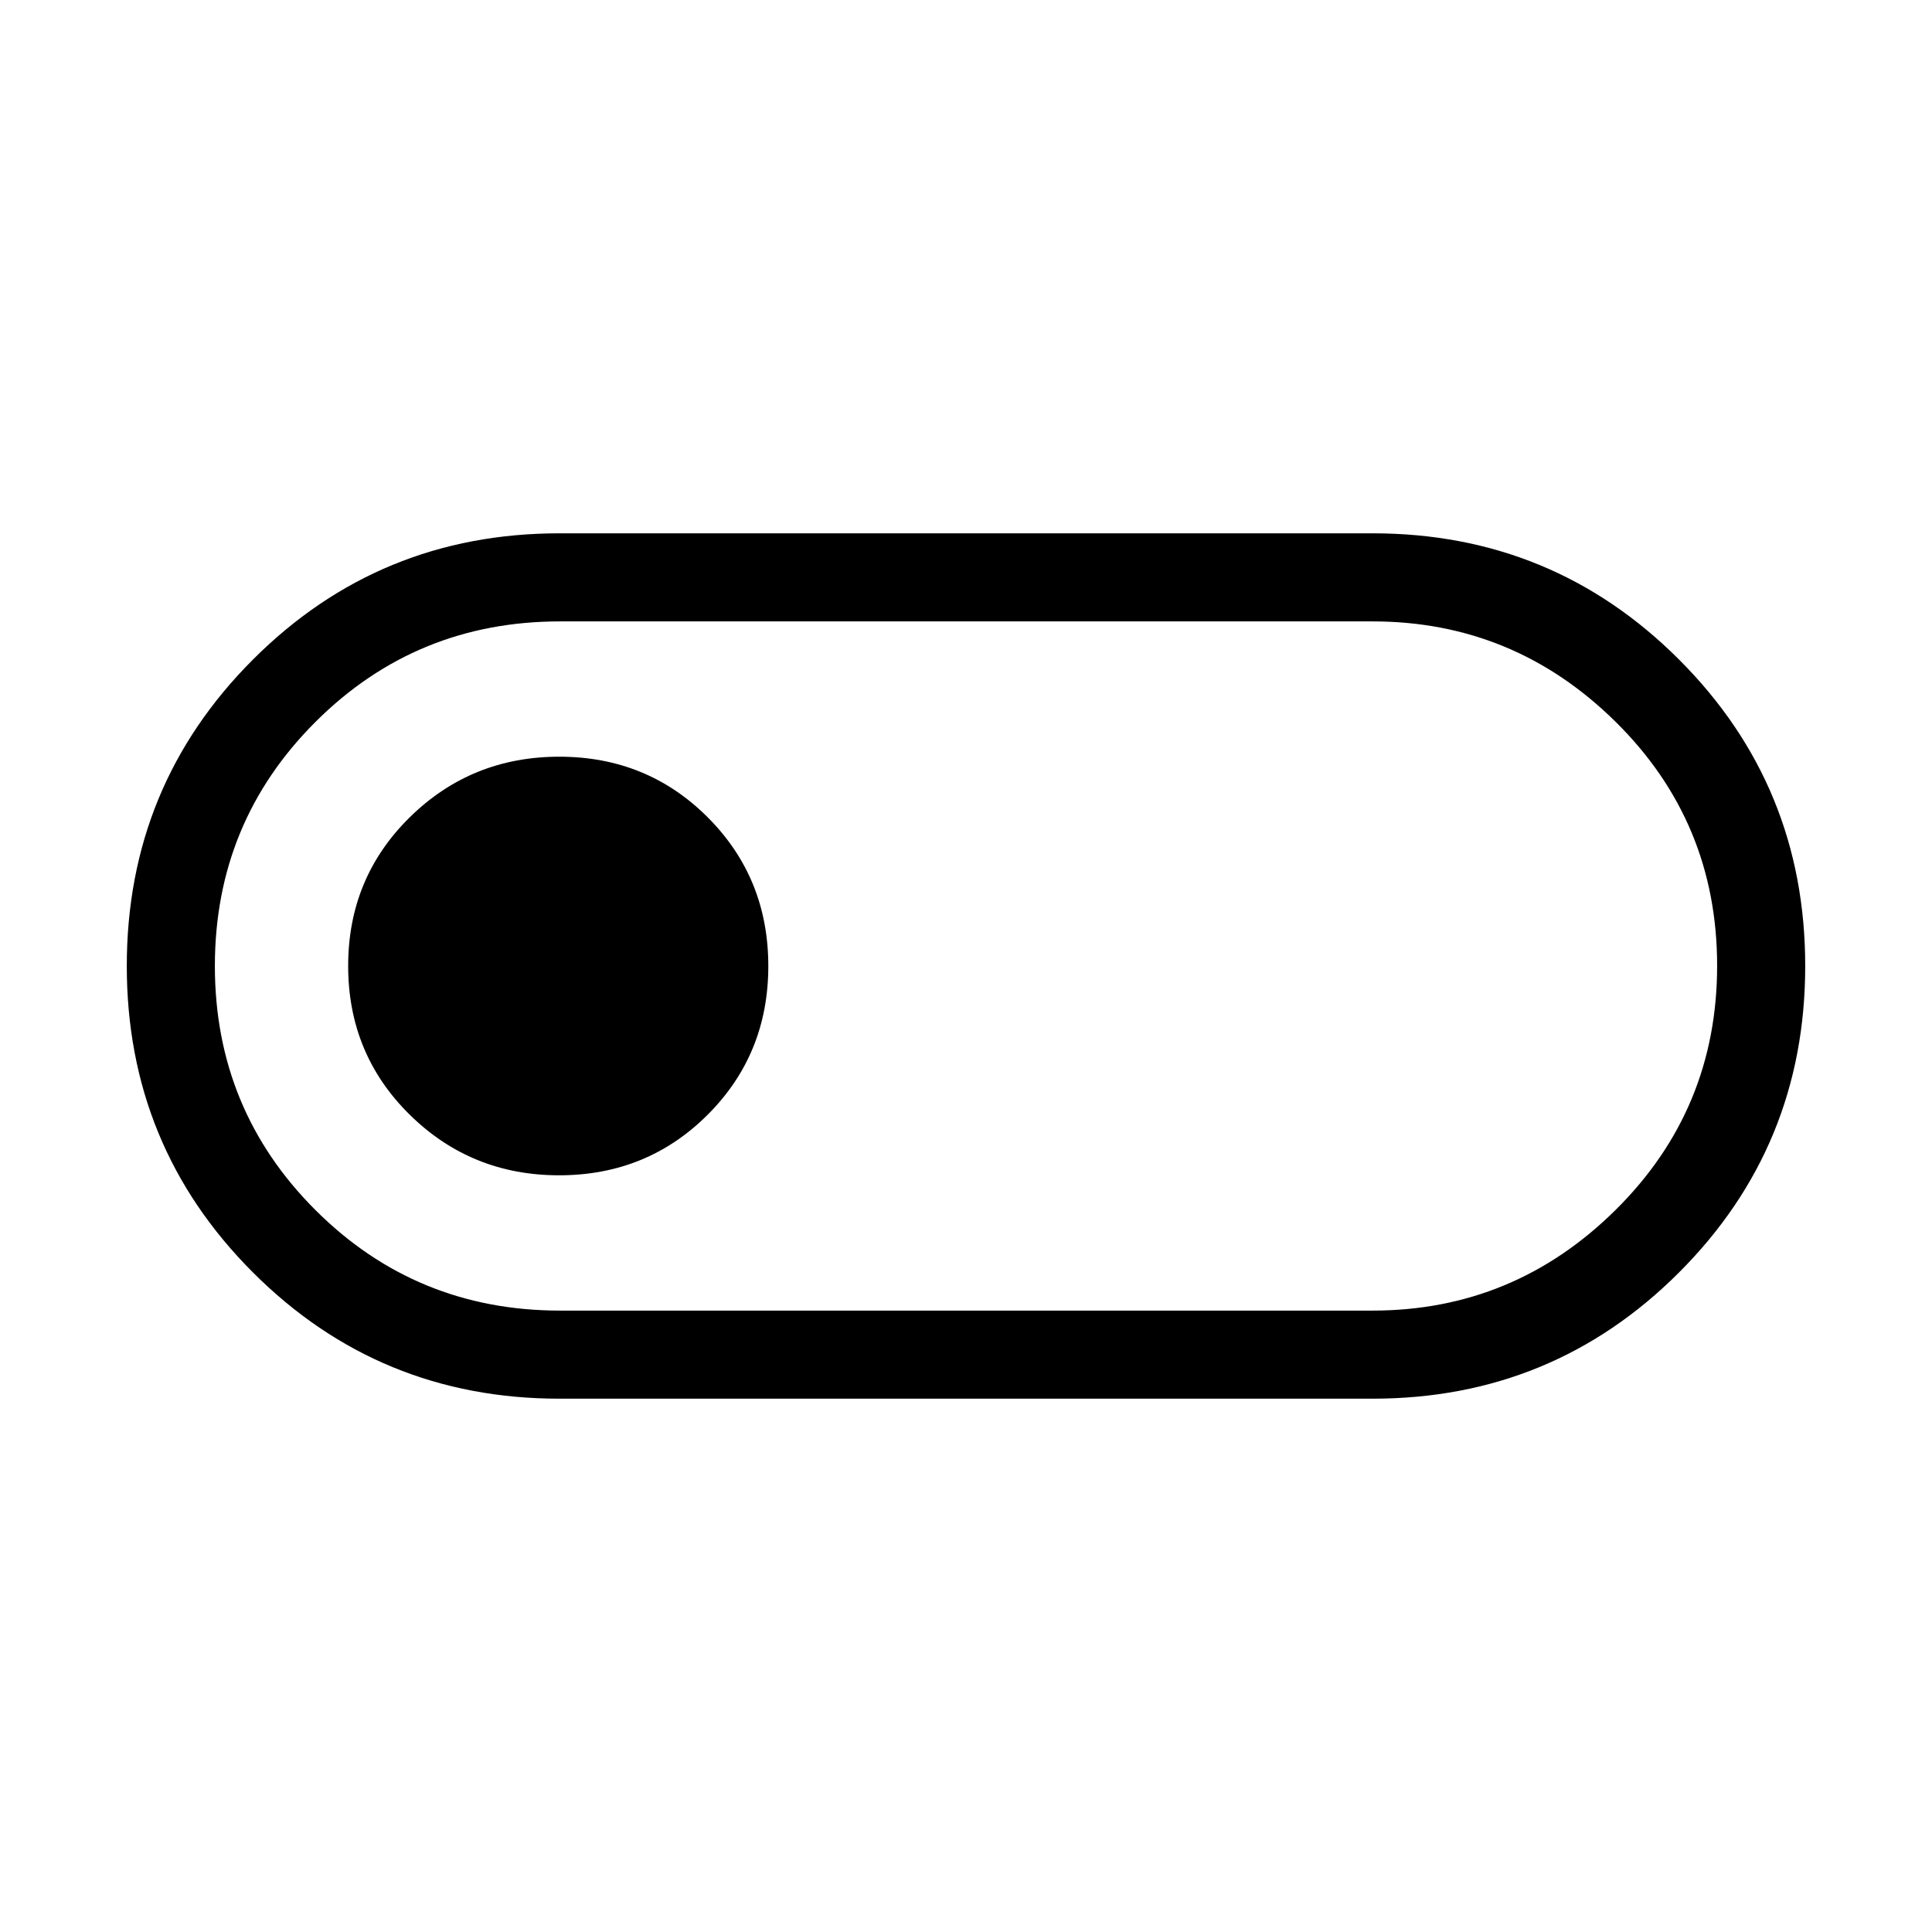 <svg xmlns="http://www.w3.org/2000/svg" height="48" viewBox="0 -960 960 960" width="48"><path d="M278-265q-89.58 0-152.29-62.71Q63-390.41 63-480q0-89.58 62.71-152.29Q188.42-695 278-695h404q89.58 0 152.29 62.71Q897-569.59 897-480q0 89.58-62.71 152.29Q771.58-265 682-265H278Zm.29-43.77H682q70.21 0 120.72-49.96 50.51-49.96 50.51-121.4 0-71.43-50.51-121.27-50.51-49.83-120.72-49.83H278.29q-71.5 0-121.51 49.92-50.01 49.93-50.01 121.31t50.01 121.31q50.01 49.92 121.51 49.92Zm-.46-67.23q43.68 0 73.81-30.1 30.13-30.1 30.13-73.87t-30.1-73.9Q321.57-584 277.89-584t-74.28 30.1Q173-523.8 173-480.03t30.57 73.9Q234.15-376 277.83-376ZM480-480Z"/></svg>